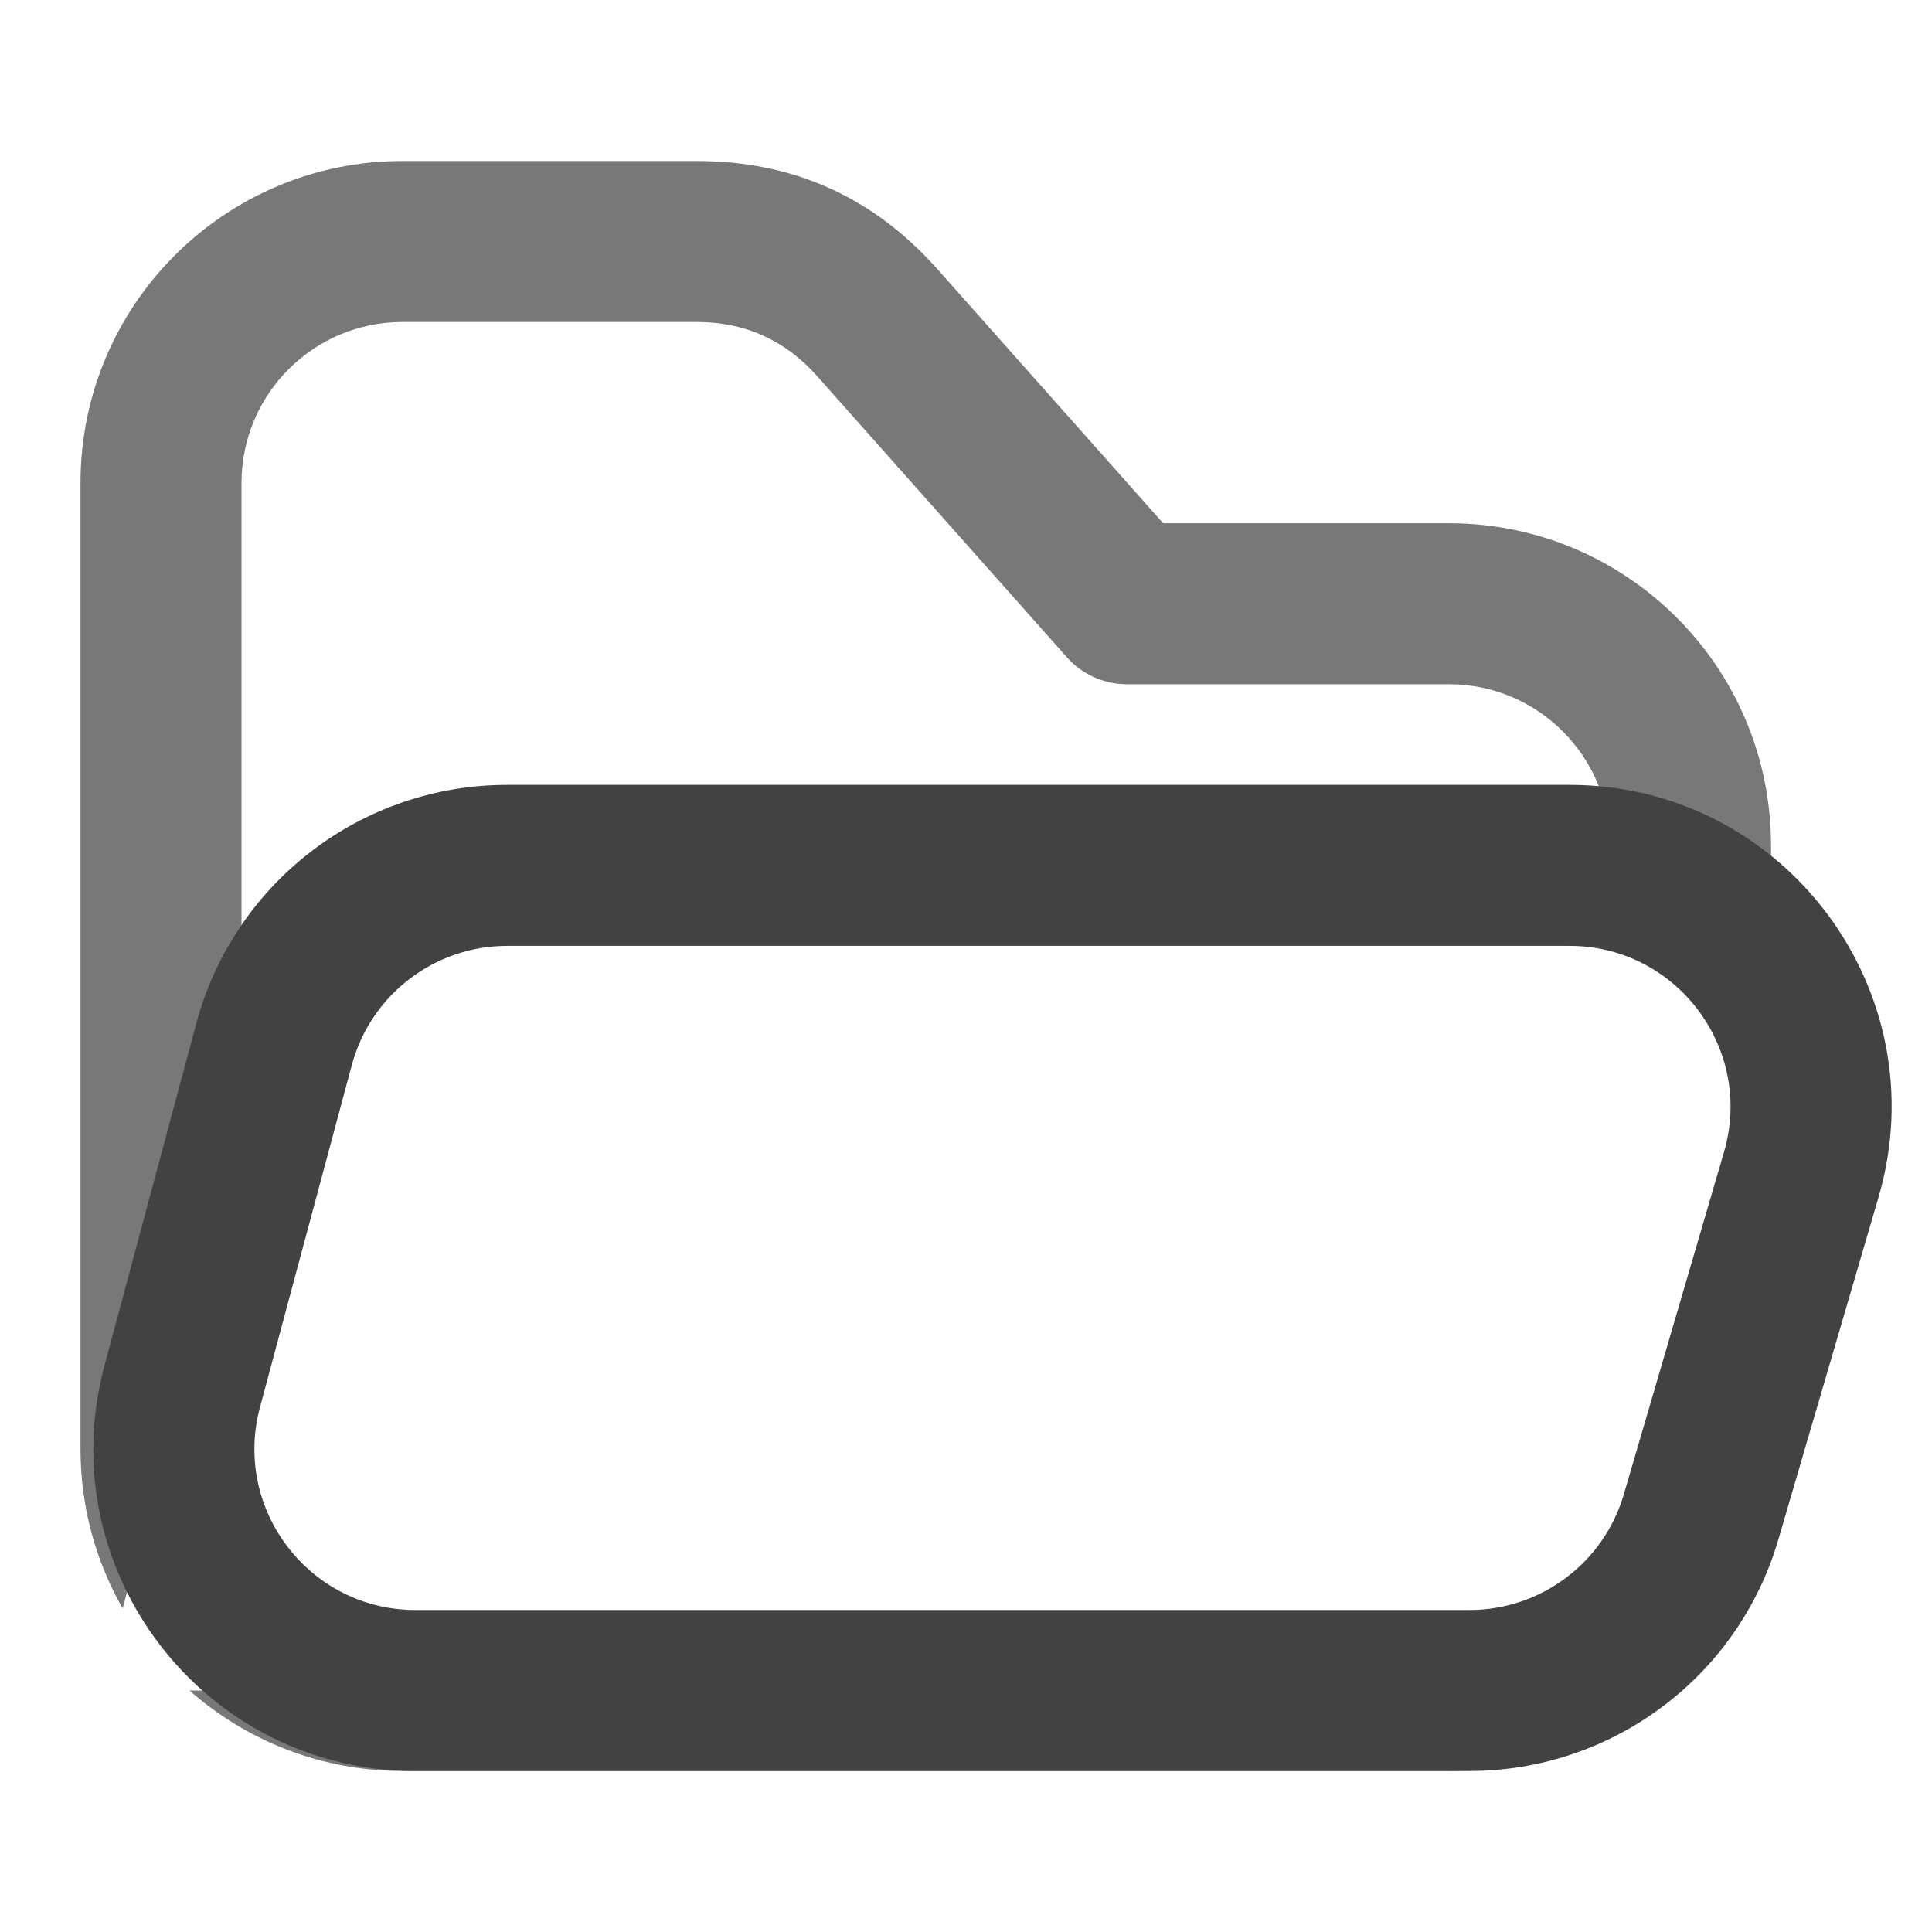 <svg xmlns="http://www.w3.org/2000/svg" xmlns:xlink="http://www.w3.org/1999/xlink" width="48" height="48" viewBox="0 0 48 48" fill="none">
<path d="M2 36L2 12C2 7.582 5.582 4 10 4L17.31 4C19.701 4 21.692 4.893 23.284 6.68L28.898 13L36 13C40.418 13 44 16.582 44 21L44 21.5L40 21.5L40 21C40 18.791 38.209 17 36 17L28 17C27.428 17 26.884 16.756 26.505 16.328L20.297 9.34C19.501 8.447 18.505 8 17.31 8L10 8C7.791 8 6 9.791 6 12L6 28.954L3.047 39.96C2.381 38.792 2 37.441 2 36ZM4.708 42C6.119 43.245 7.971 44 10 44L36 44C40.418 44 44 40.418 44 36L44 31.75L41 42L4.708 42Z" fill-rule="evenodd"  fill="#787878" >
</path>
<path d="M4.877 25.427L2.596 33.927C1.233 39.008 5.061 44 10.323 44L36.505 44C37.382 44 38.235 43.86 39.064 43.58C39.872 43.307 40.618 42.915 41.302 42.402C41.986 41.89 42.573 41.284 43.062 40.585C43.563 39.868 43.937 39.089 44.183 38.247L46.671 29.747C48.17 24.626 44.329 19.5 38.993 19.5L12.603 19.5C11.71 19.5 10.842 19.645 10 19.935C9.18 20.217 8.424 20.623 7.734 21.152C7.044 21.682 6.456 22.306 5.971 23.026C5.473 23.764 5.108 24.564 4.877 25.427ZM10.323 40C7.692 40 5.778 37.504 6.459 34.964L8.74 26.463C8.856 26.032 9.038 25.631 9.287 25.263C9.529 24.904 9.823 24.591 10.169 24.326C10.514 24.061 10.892 23.858 11.302 23.717C11.722 23.572 12.156 23.5 12.603 23.5L38.993 23.5C41.661 23.5 43.581 26.063 42.832 28.624L40.344 37.124C40.221 37.545 40.034 37.934 39.784 38.292C39.539 38.642 39.246 38.945 38.904 39.201C38.561 39.458 38.188 39.654 37.784 39.791C37.37 39.93 36.944 40 36.505 40L10.323 40Z" fill-rule="evenodd"  fill="#424242" >
</path>
</svg>
